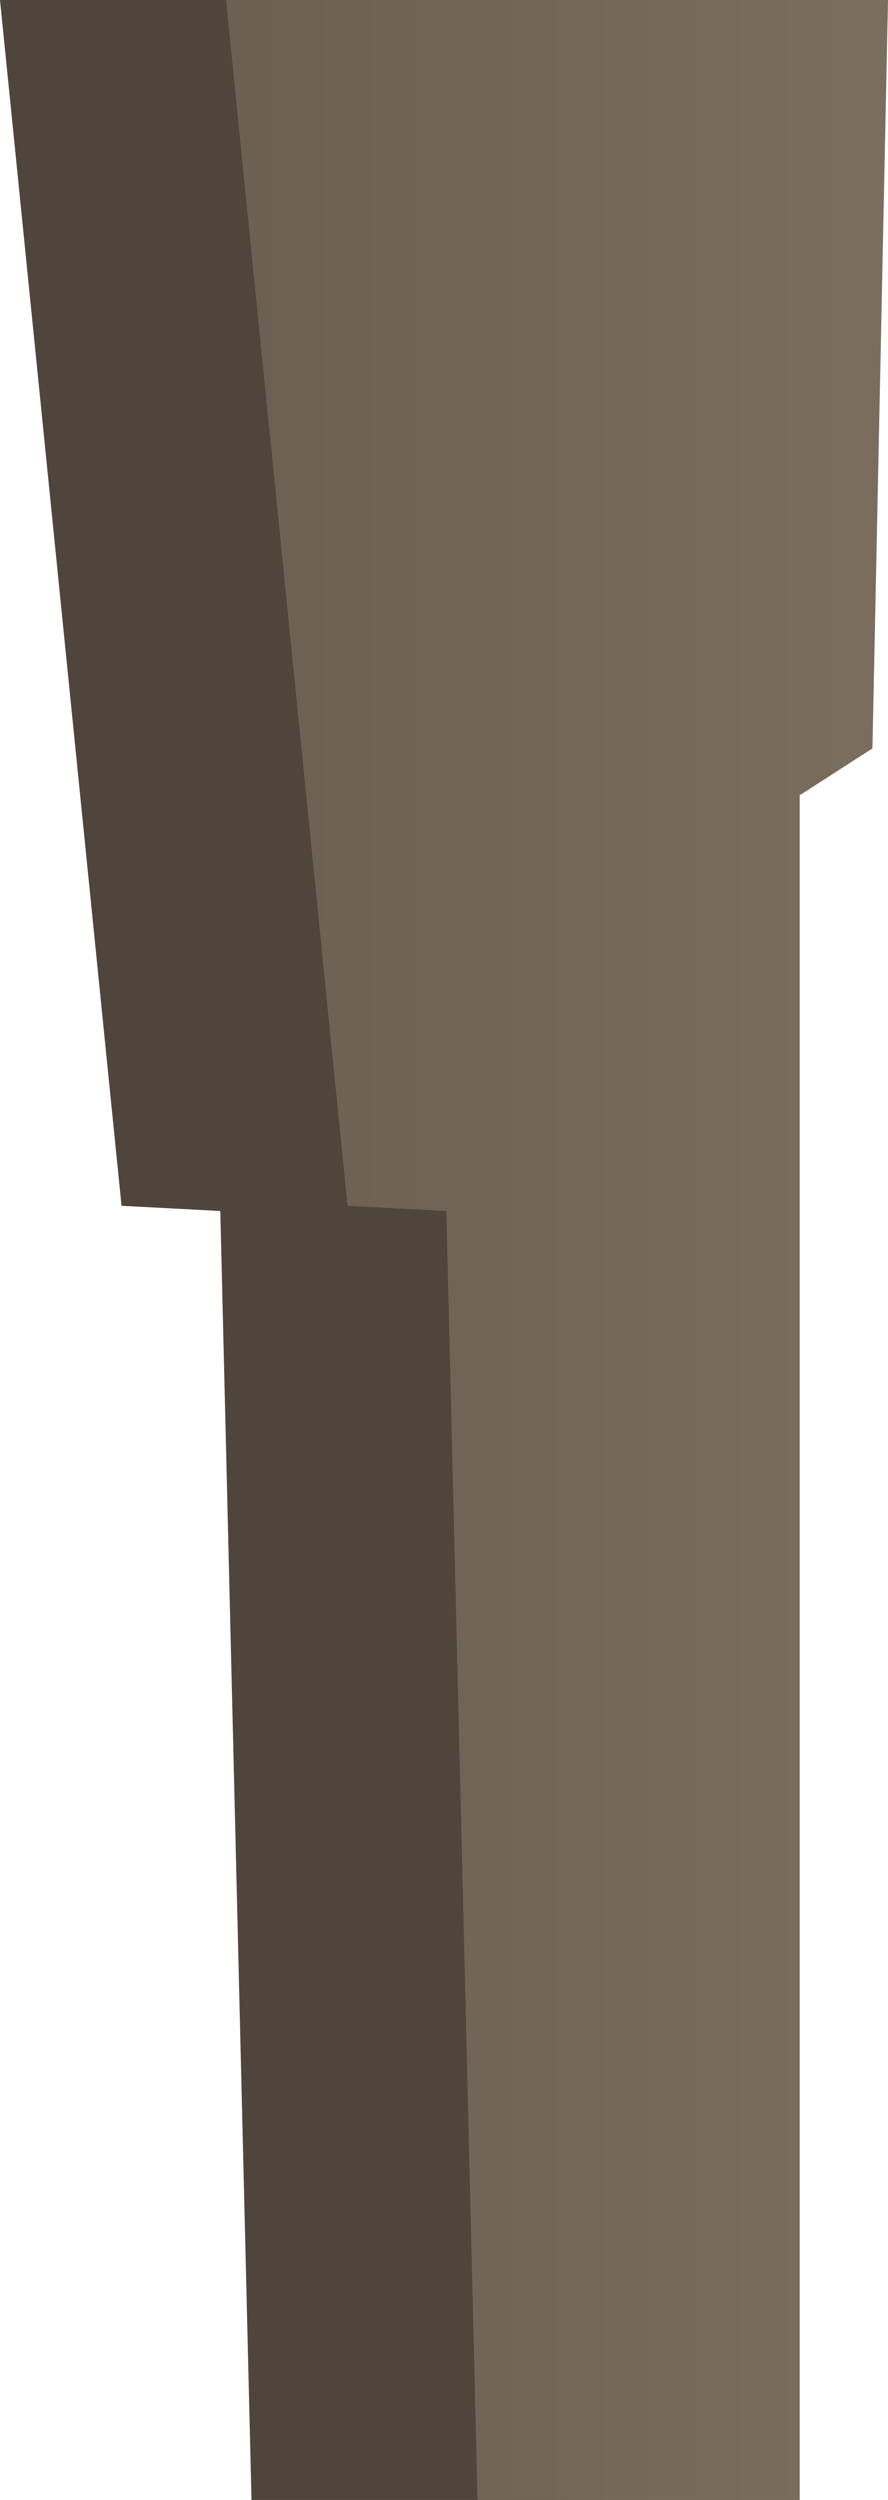 <svg xmlns="http://www.w3.org/2000/svg" xmlns:xlink="http://www.w3.org/1999/xlink" width="117.58" height="330.97" viewBox="0 0 117.58 330.97">
  <defs>
    <style>
      .cls-1 {
        fill: #4f453c;
      }

      .cls-2 {
        fill: url(#linear-gradient);
      }
    </style>
    <linearGradient id="linear-gradient" x1="15.67" y1="165.48" x2="131.74" y2="165.48" gradientUnits="userSpaceOnUse">
      <stop offset="0" stop-color="#695d51"/>
      <stop offset="1" stop-color="#7d7060"/>
    </linearGradient>
  </defs>
  <title>Ruins_4</title>
  <g id="Layer_2" data-name="Layer 2">
    <g id="_0" data-name="0">
      <g>
        <polygon class="cls-1" points="0 0 16.09 159.63 29.17 160.32 33.3 330.96 75.96 330.96 75.96 105.28 85.59 99.08 87.65 0 0 0"/>
        <polygon class="cls-2" points="29.93 0 46.02 159.63 59.1 160.32 63.23 330.96 105.89 330.96 105.89 105.28 115.52 99.08 117.58 0 29.93 0"/>
      </g>
    </g>
  </g>
</svg>
